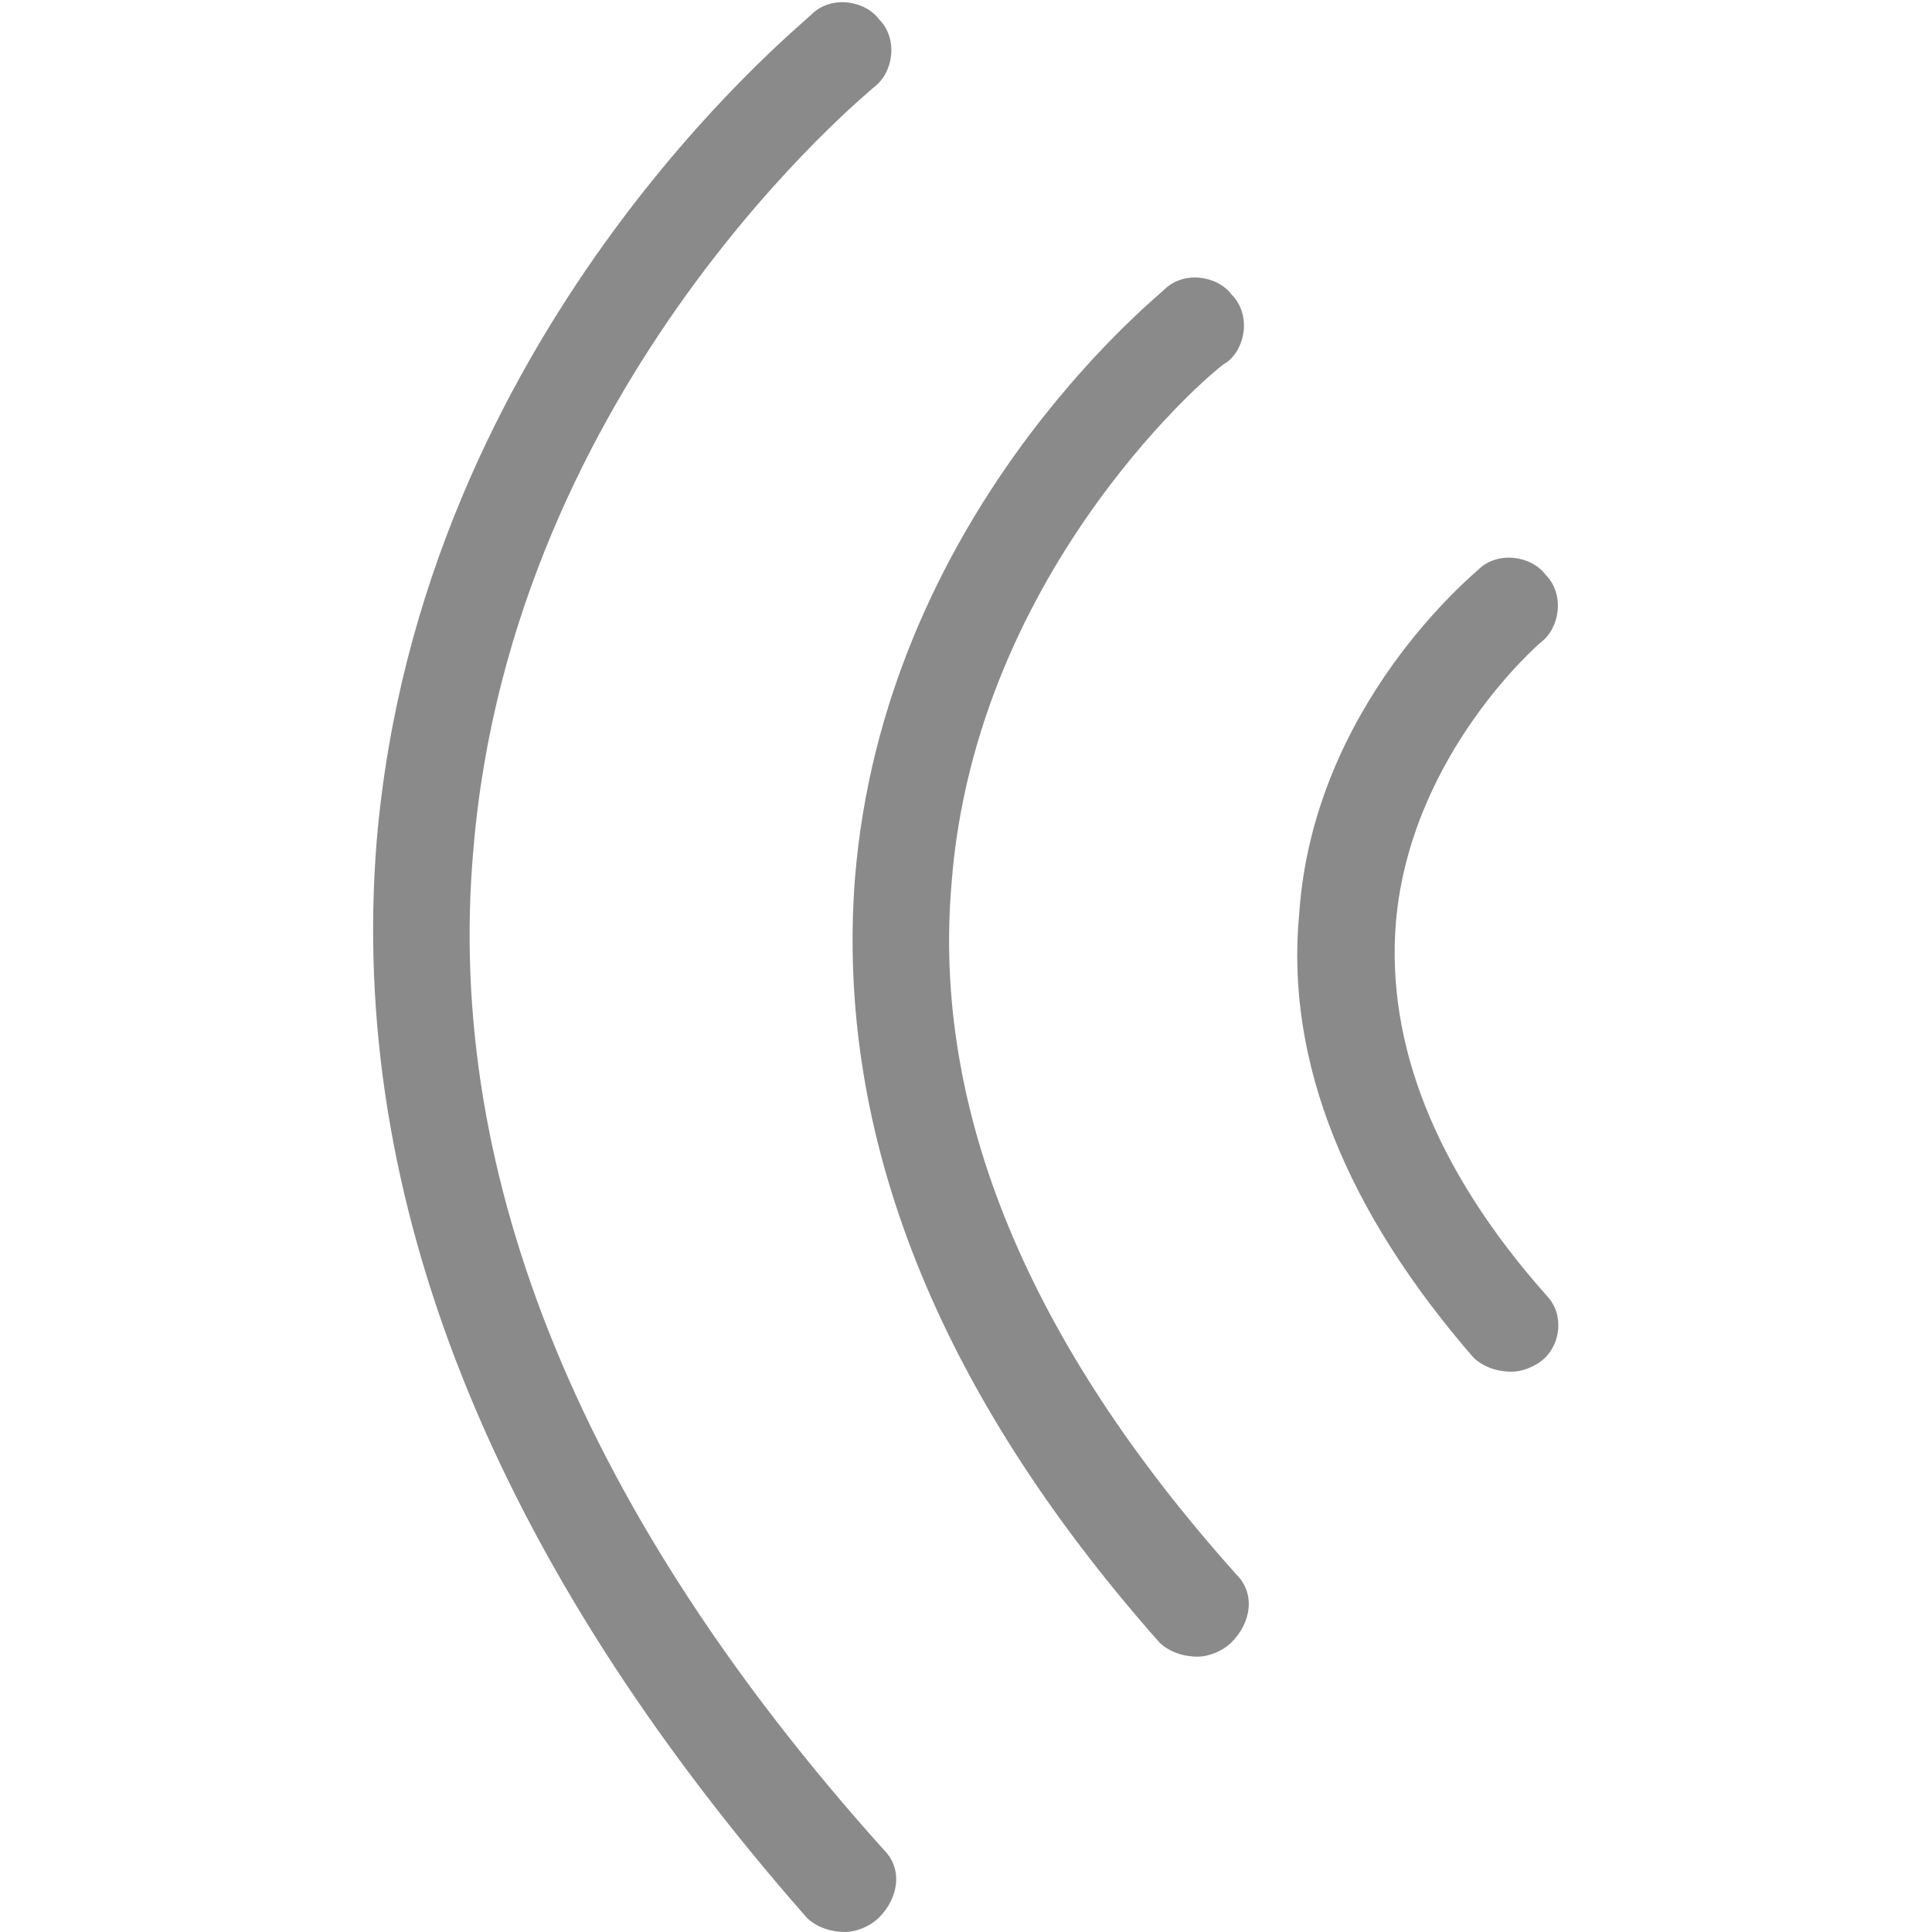 <?xml version="1.0" standalone="no"?><!DOCTYPE svg PUBLIC "-//W3C//DTD SVG 1.1//EN" "http://www.w3.org/Graphics/SVG/1.1/DTD/svg11.dtd"><svg class="icon" width="16px" height="16.00px" viewBox="0 0 1024 1024" version="1.1" xmlns="http://www.w3.org/2000/svg"><path fill="#8a8a8a" d="M819.2 686.08c-58.88-66.56-84.48-133.12-79.36-197.12 7.68-89.6 76.8-148.48 76.8-148.48 10.24-7.68 12.8-25.6 2.56-35.84-7.68-10.24-25.6-12.8-35.84-2.56-2.56 2.56-87.04 71.68-94.72 181.76-7.68 79.36 25.6 158.72 92.16 235.52 5.12 5.12 12.8 7.68 20.48 7.68 5.12 0 12.8-2.56 17.92-7.68C826.88 711.68 829.44 696.32 819.2 686.08zM504.32 468.48c12.8-168.96 143.36-276.48 145.92-276.48 10.24-7.68 12.8-25.6 2.56-35.84-7.68-10.24-25.6-12.8-35.84-2.56-5.12 5.12-148.48 120.32-163.84 312.32-10.24 135.68 43.52 271.36 161.28 404.48 5.12 5.12 12.8 7.68 20.48 7.68 5.12 0 12.8-2.56 17.92-7.68 10.24-10.24 12.8-25.6 2.56-35.84C545.28 711.68 494.08 588.8 504.32 468.48zM250.88 450.56C271.36 202.24 460.8 48.64 463.36 46.08c10.24-7.68 12.8-25.6 2.56-35.84-7.68-10.24-25.6-12.8-35.84-2.56-7.68 7.68-207.36 168.96-230.4 437.76-15.36 189.44 61.44 381.44 227.84 570.88 5.12 5.12 12.8 7.68 20.48 7.68 5.12 0 12.8-2.56 17.92-7.68 10.24-10.24 12.8-25.6 2.56-35.84C309.76 803.84 235.52 624.64 250.88 450.56z" /></svg>